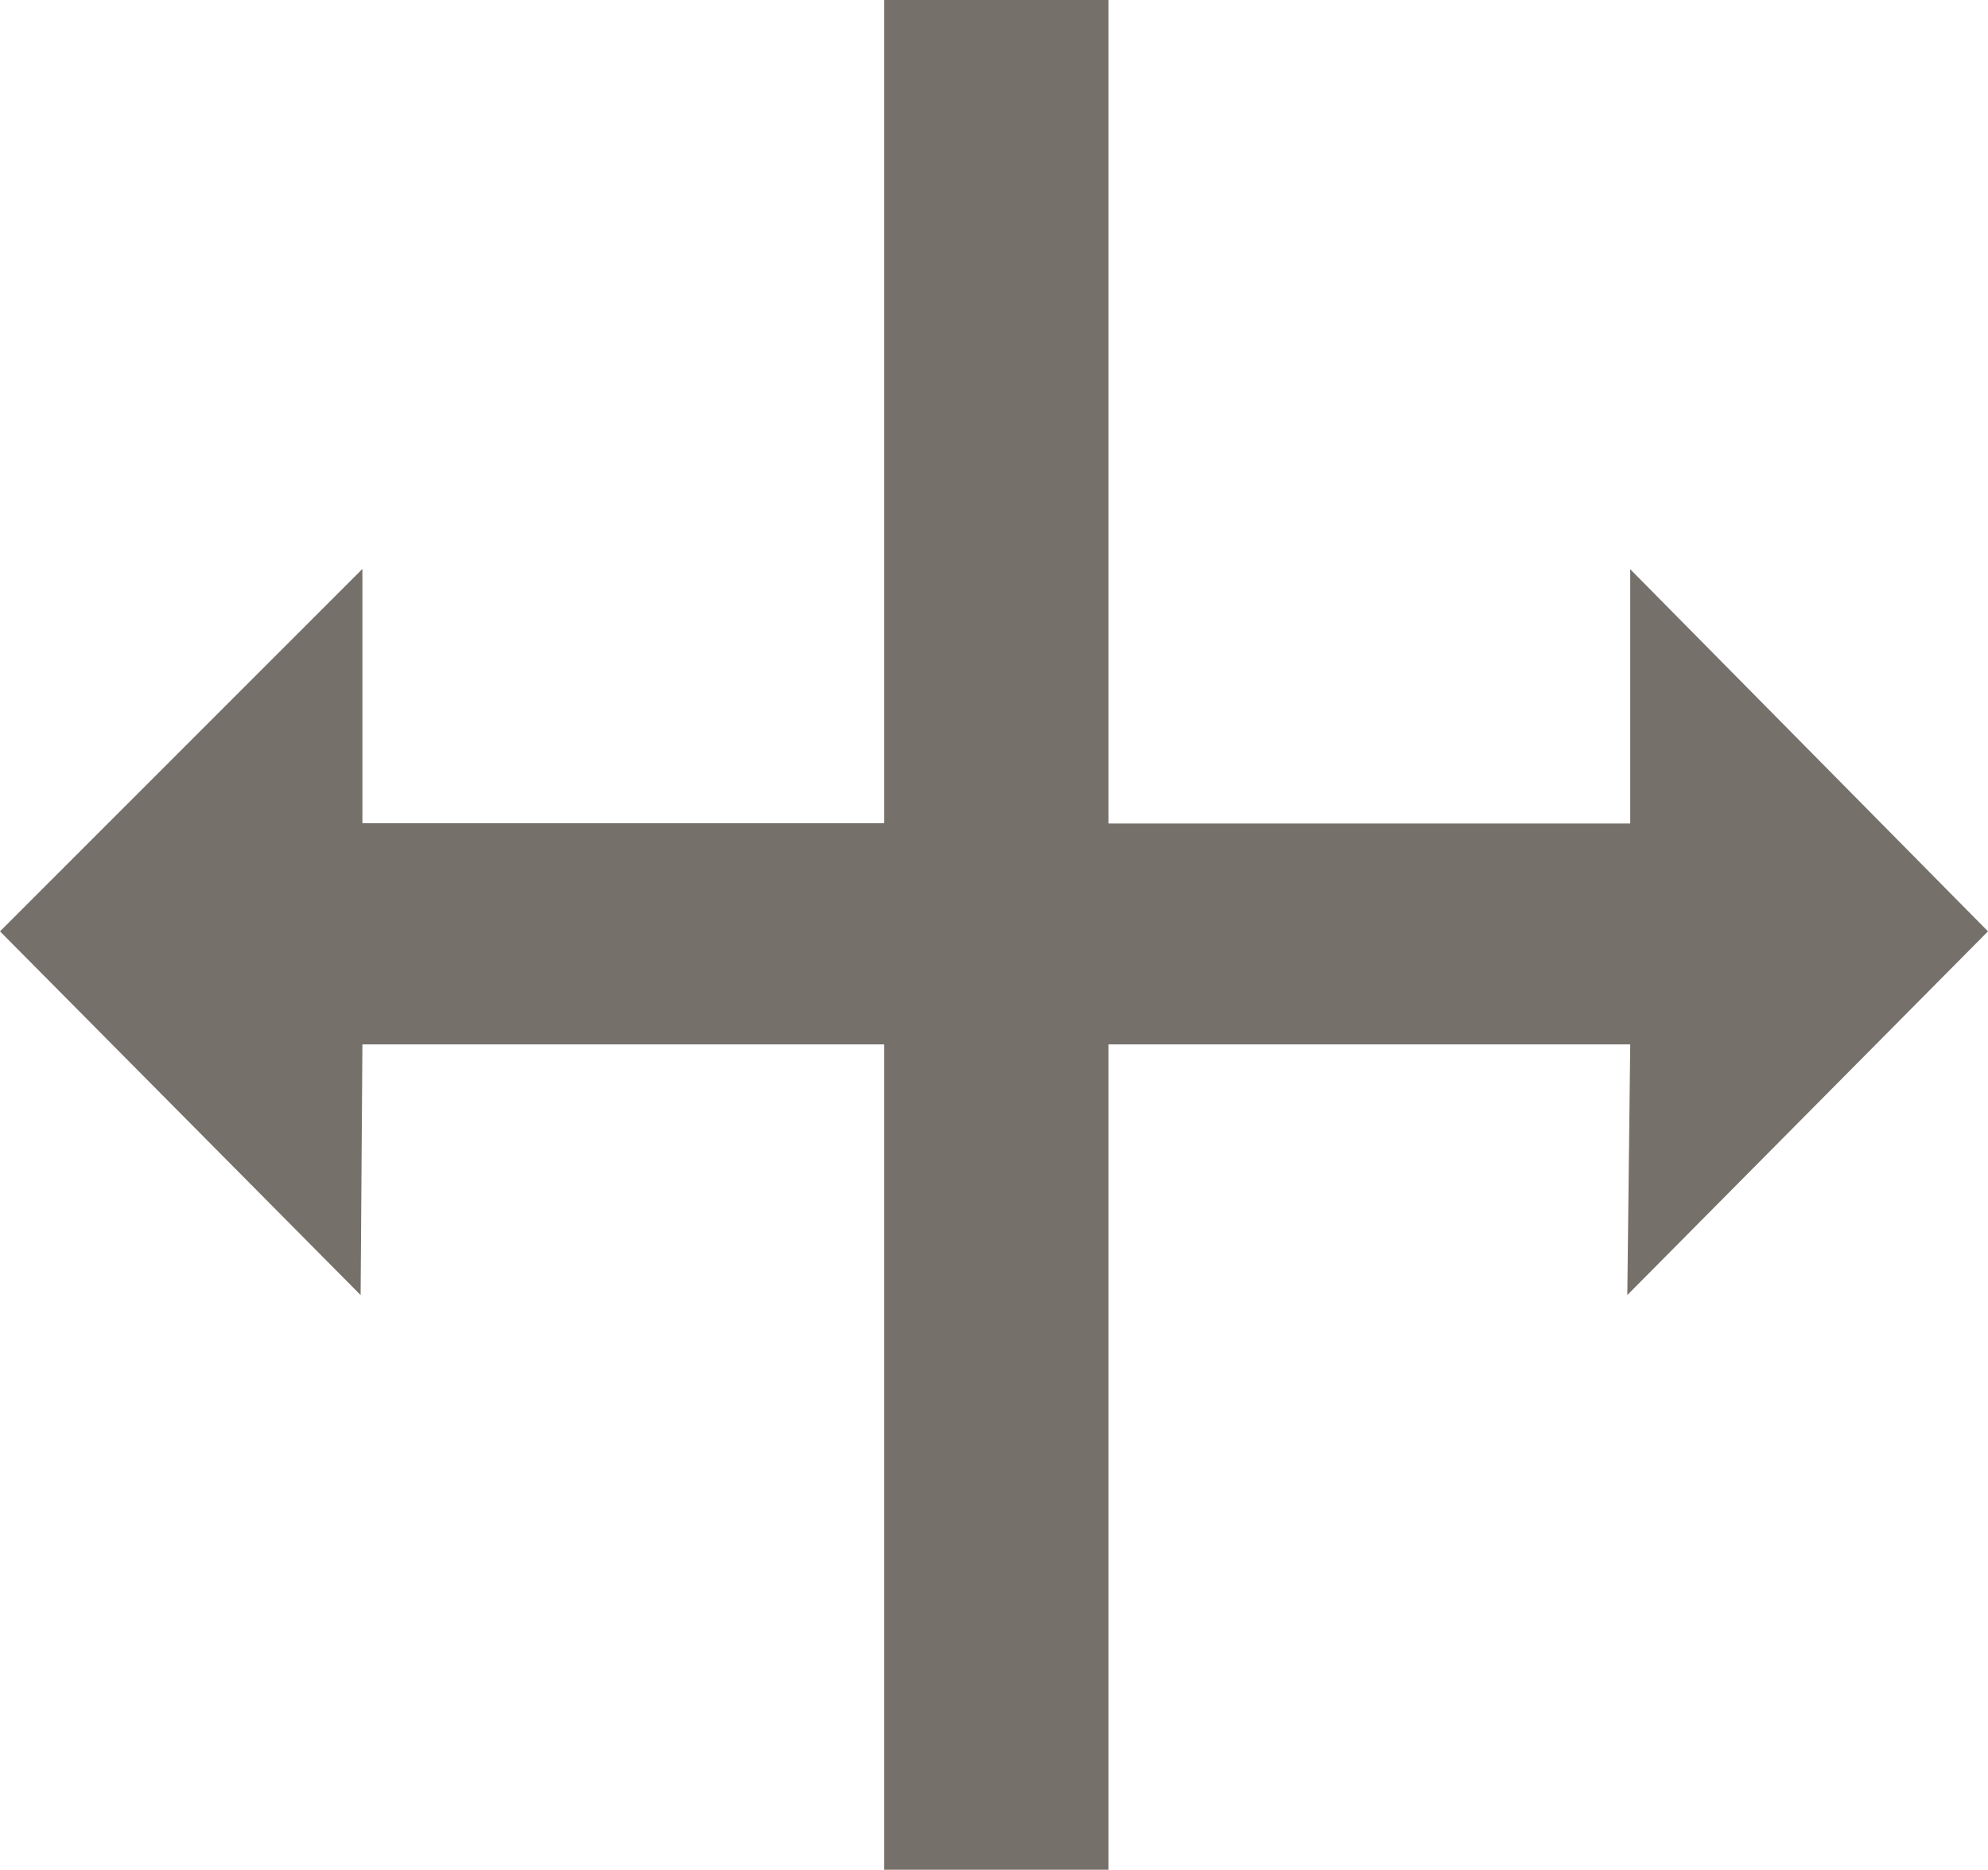 <svg xmlns="http://www.w3.org/2000/svg" viewBox="0 0 26.588 25">
  <defs>
    <style>
      .cls-1 {
        fill: #76706b;
      }
    </style>
  </defs>
  <path id="stretch" class="cls-1" d="M28.794,16.453l-4.785-4.842v3.4H17.031V4h-3V15.007H7.053v-3.4L2.206,16.453l4.823,4.863.024-3.352h6.978V29h3V17.964h6.978l-.039,3.352Z" transform="translate(-2.206 -4)"/>
</svg>
